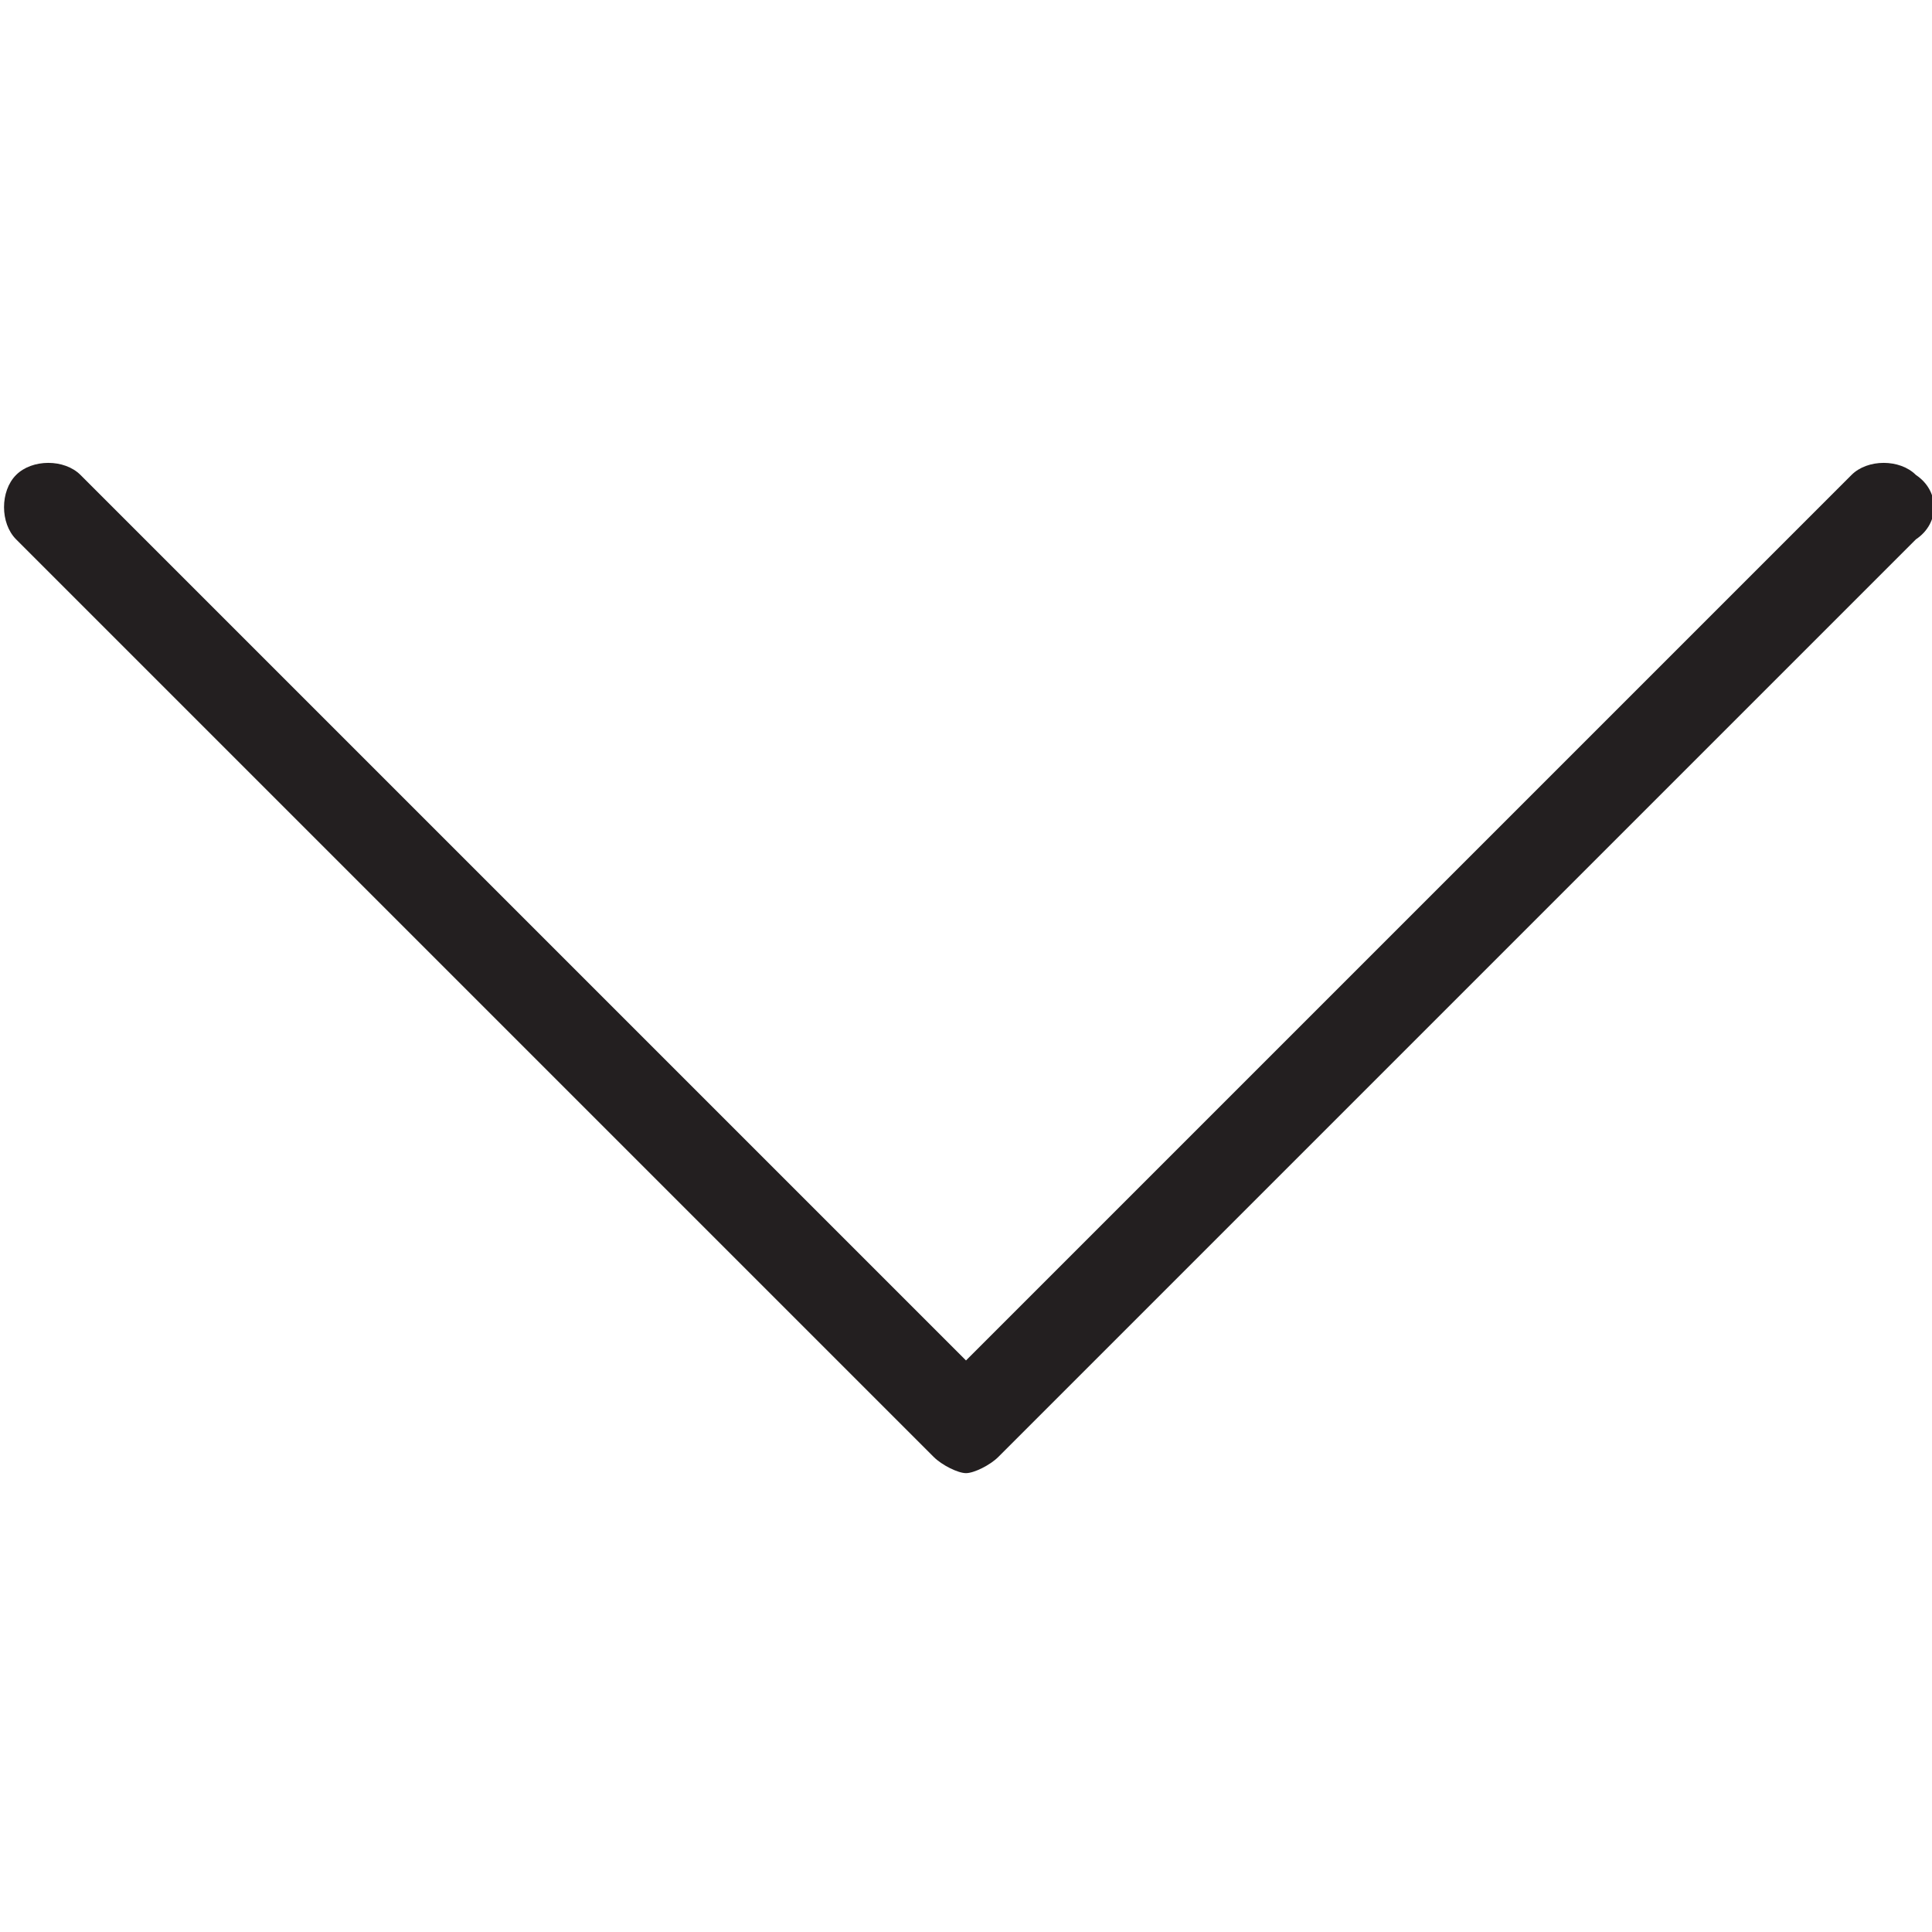 <svg xmlns="http://www.w3.org/2000/svg" viewBox="0 0 24 24"><path d="M23.8 5.9c-.2-.2-.6-.2-.8 0l-11 11-11-11c-.2-.2-.6-.2-.8 0-.2.2-.2.6 0 .8l11.4 11.4c.1.1.3.2.4.2s.3-.1.4-.2L23.8 6.7c.3-.2.3-.6 0-.8z" fill="#231f20"/></svg>